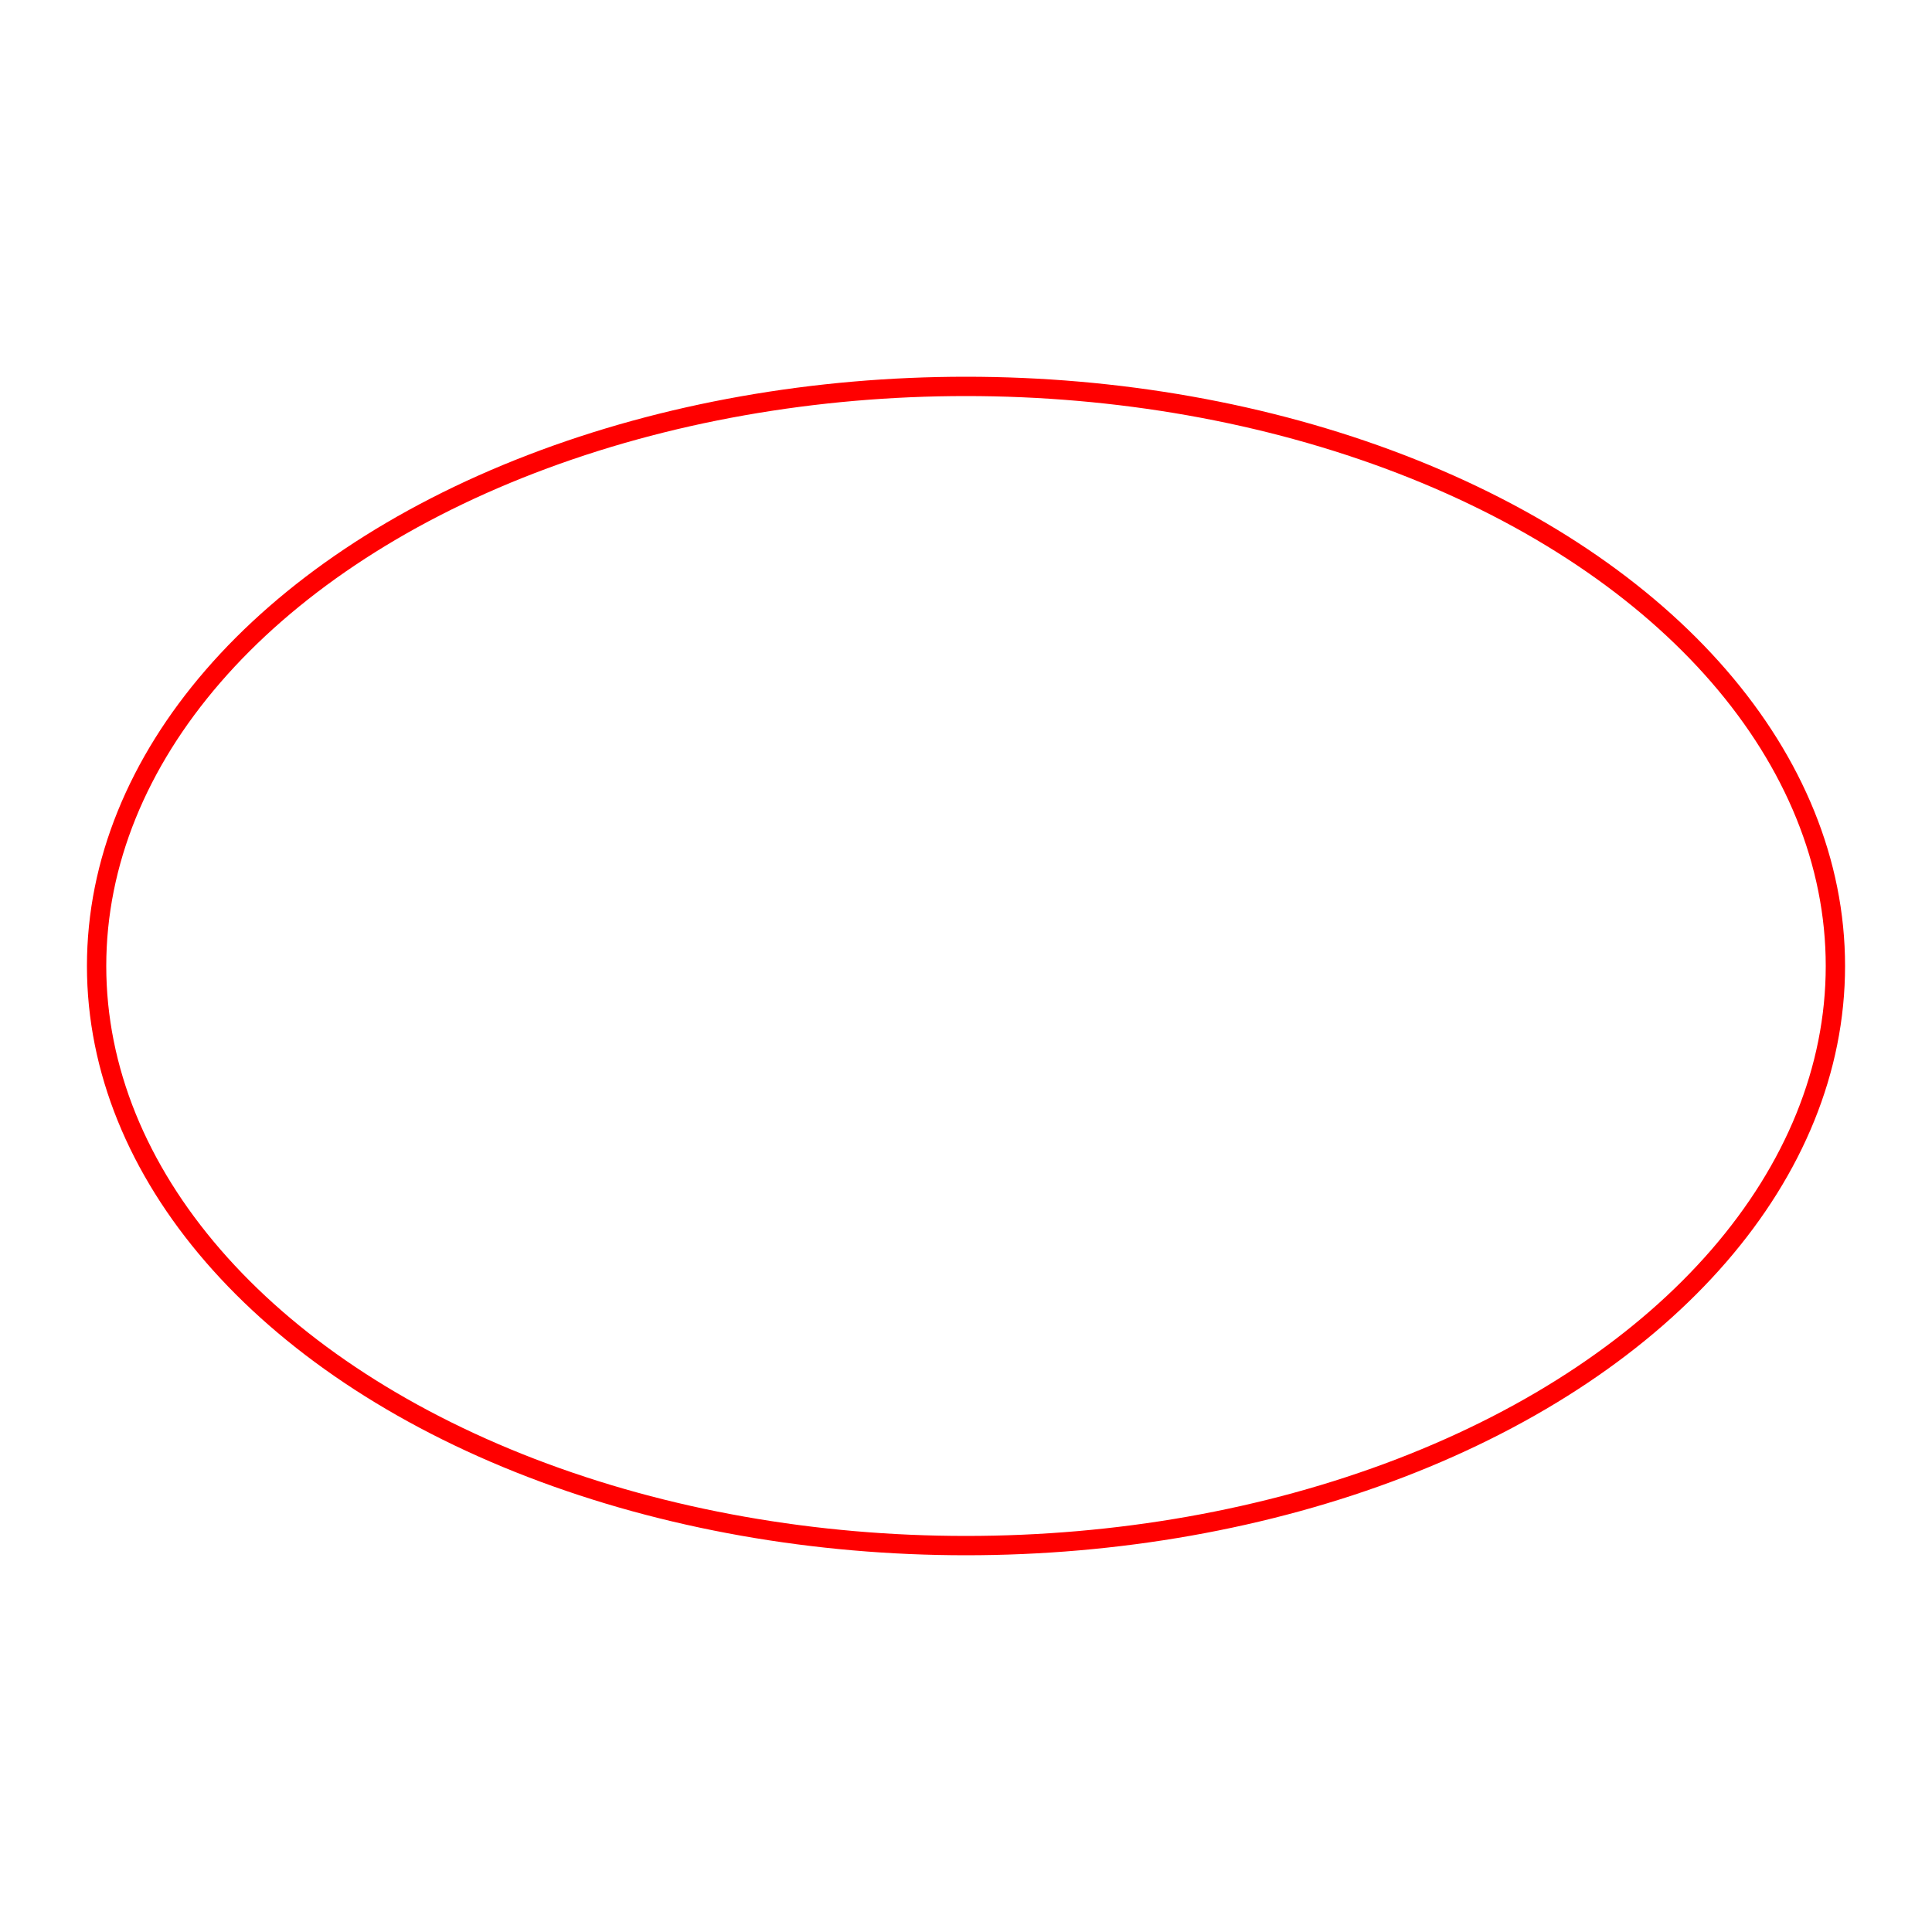 <?xml version="1.0" encoding="UTF-8" standalone="no"?>
<svg xmlns="http://www.w3.org/2000/svg" width="100" height="100" version="1.0">
<g stroke='red'>
<ellipse cx='50' cy='50' rx='45' ry='30' fill='none'/>
</g>
</svg>
